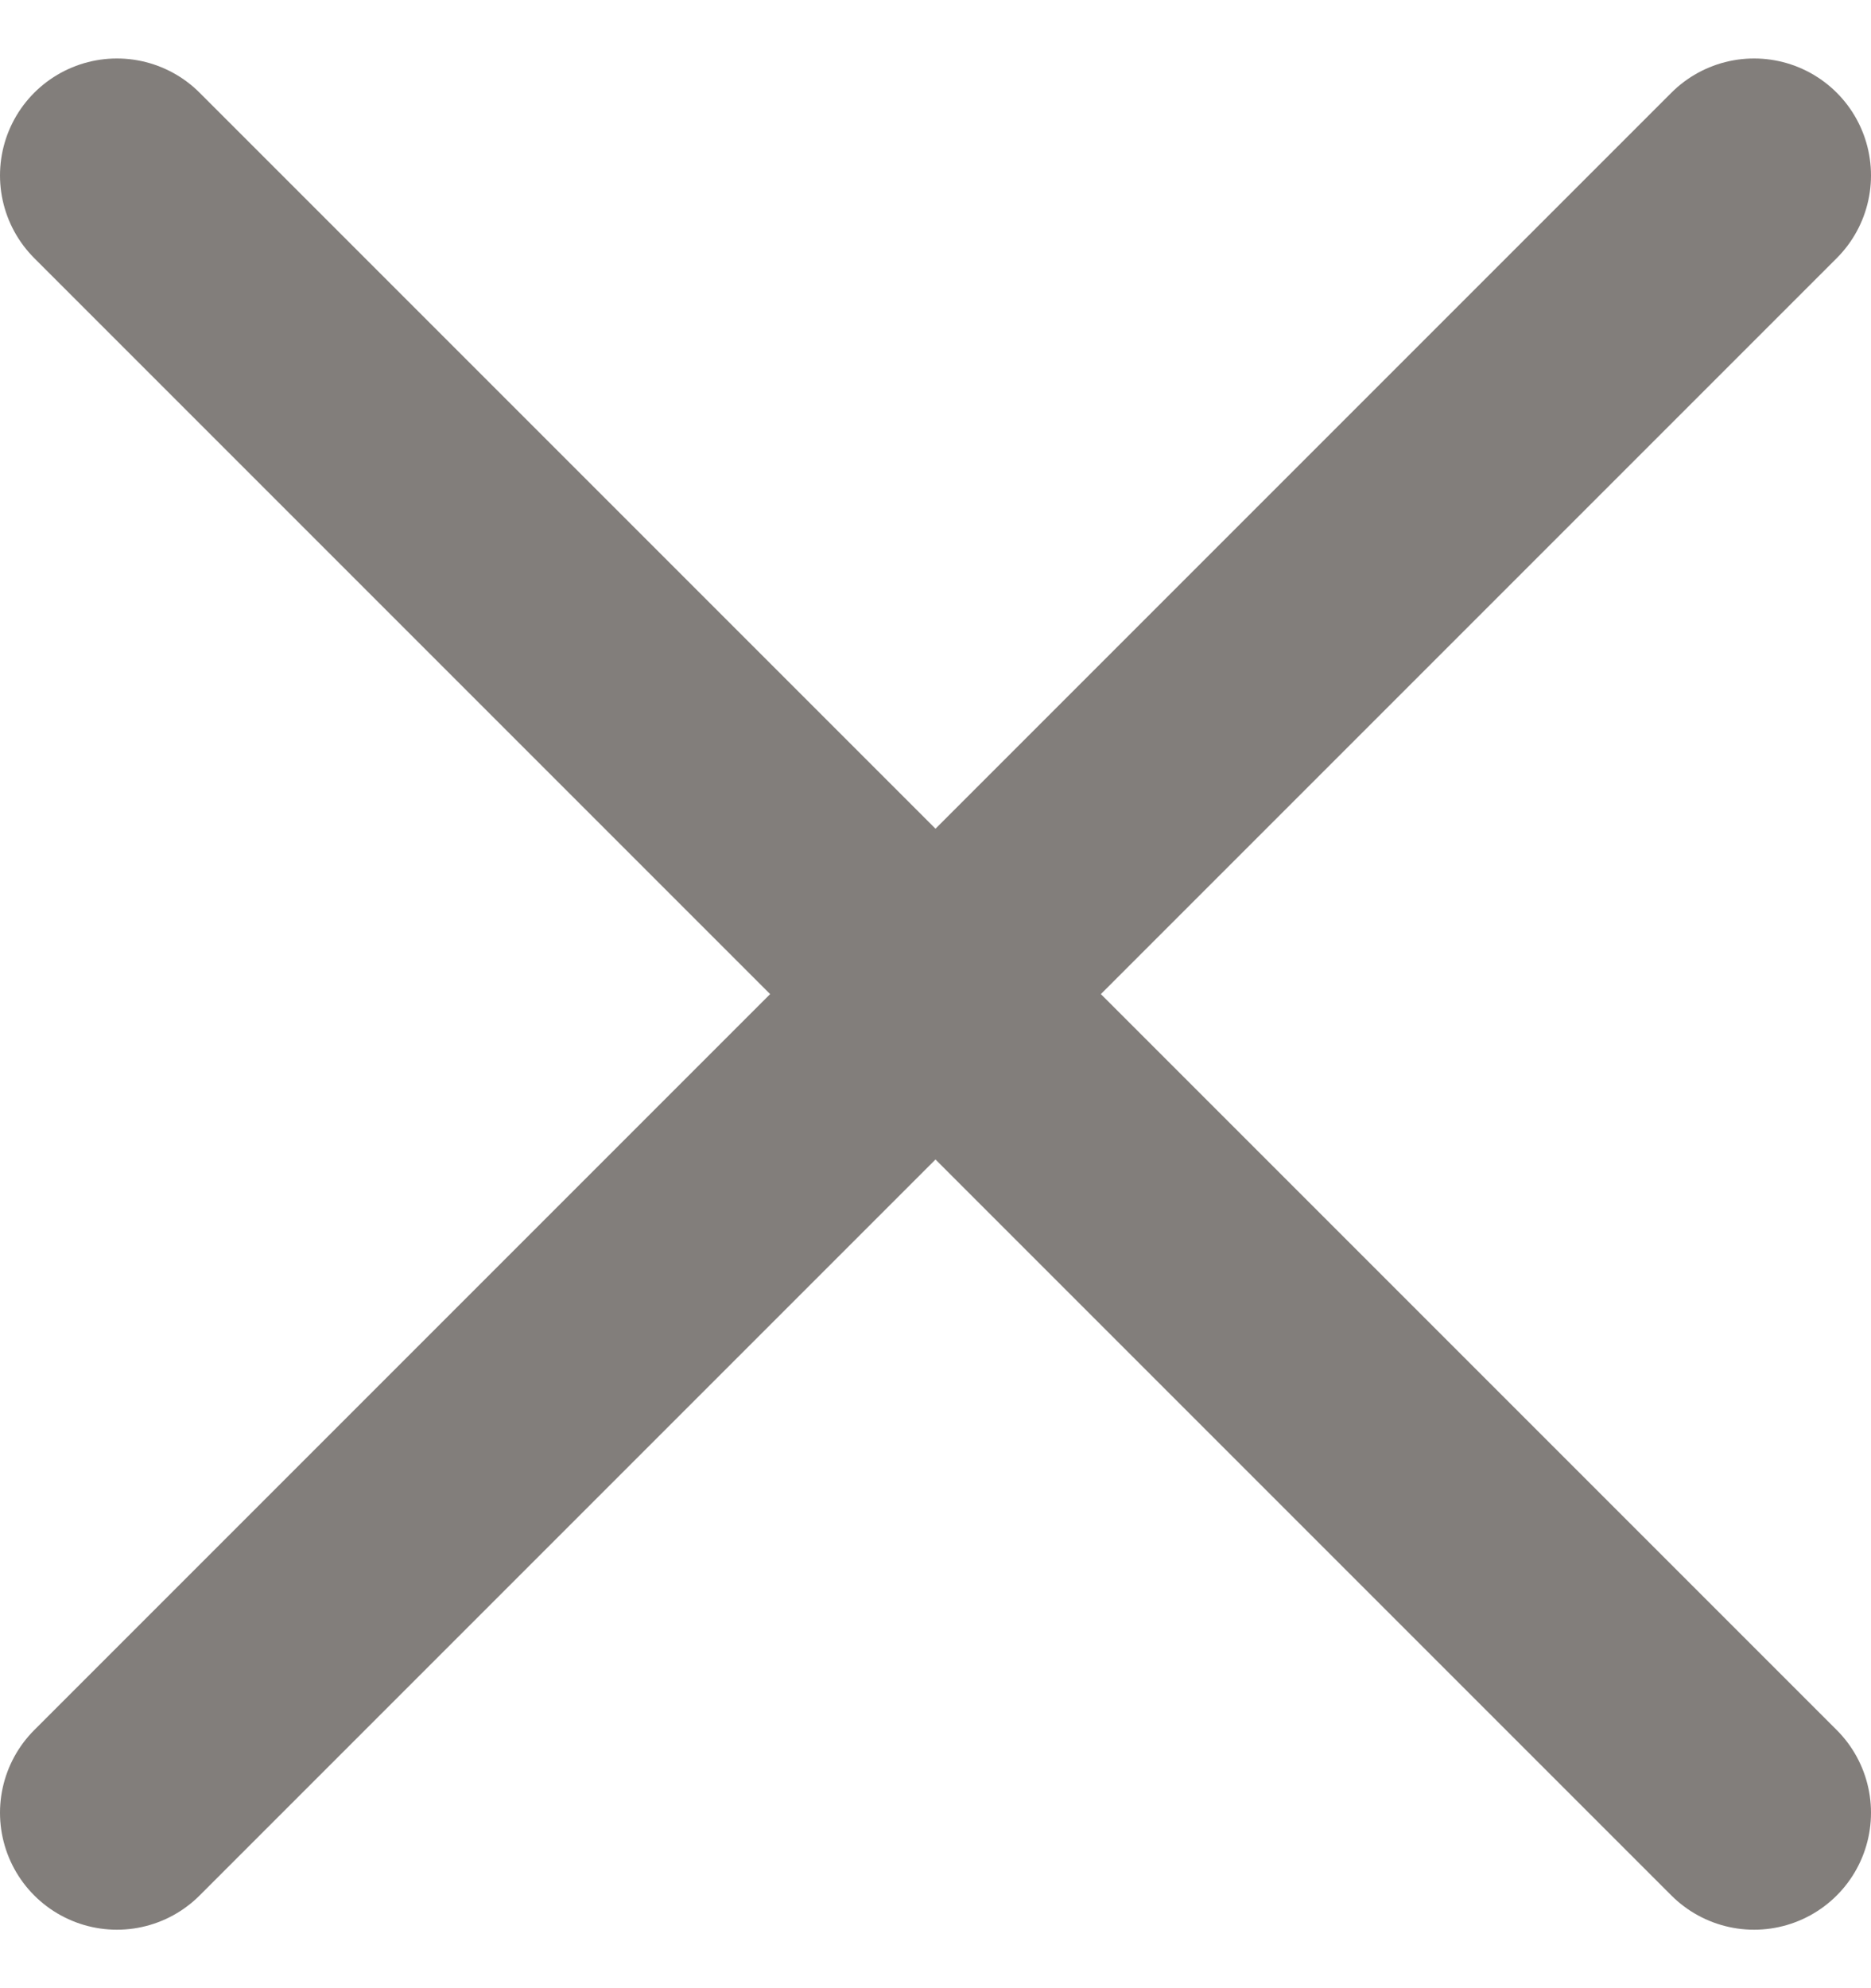 <svg width="16" height="17" viewBox="0 0 16 17" fill="none" xmlns="http://www.w3.org/2000/svg">
<path d="M1 1.5L8 8.5M15 15.5L8 8.5M8 8.5L15 1.5M8 8.5L1 15.5" stroke="#827E7B" stroke-width="2" stroke-linecap="round" stroke-linejoin="round"/>
</svg>
